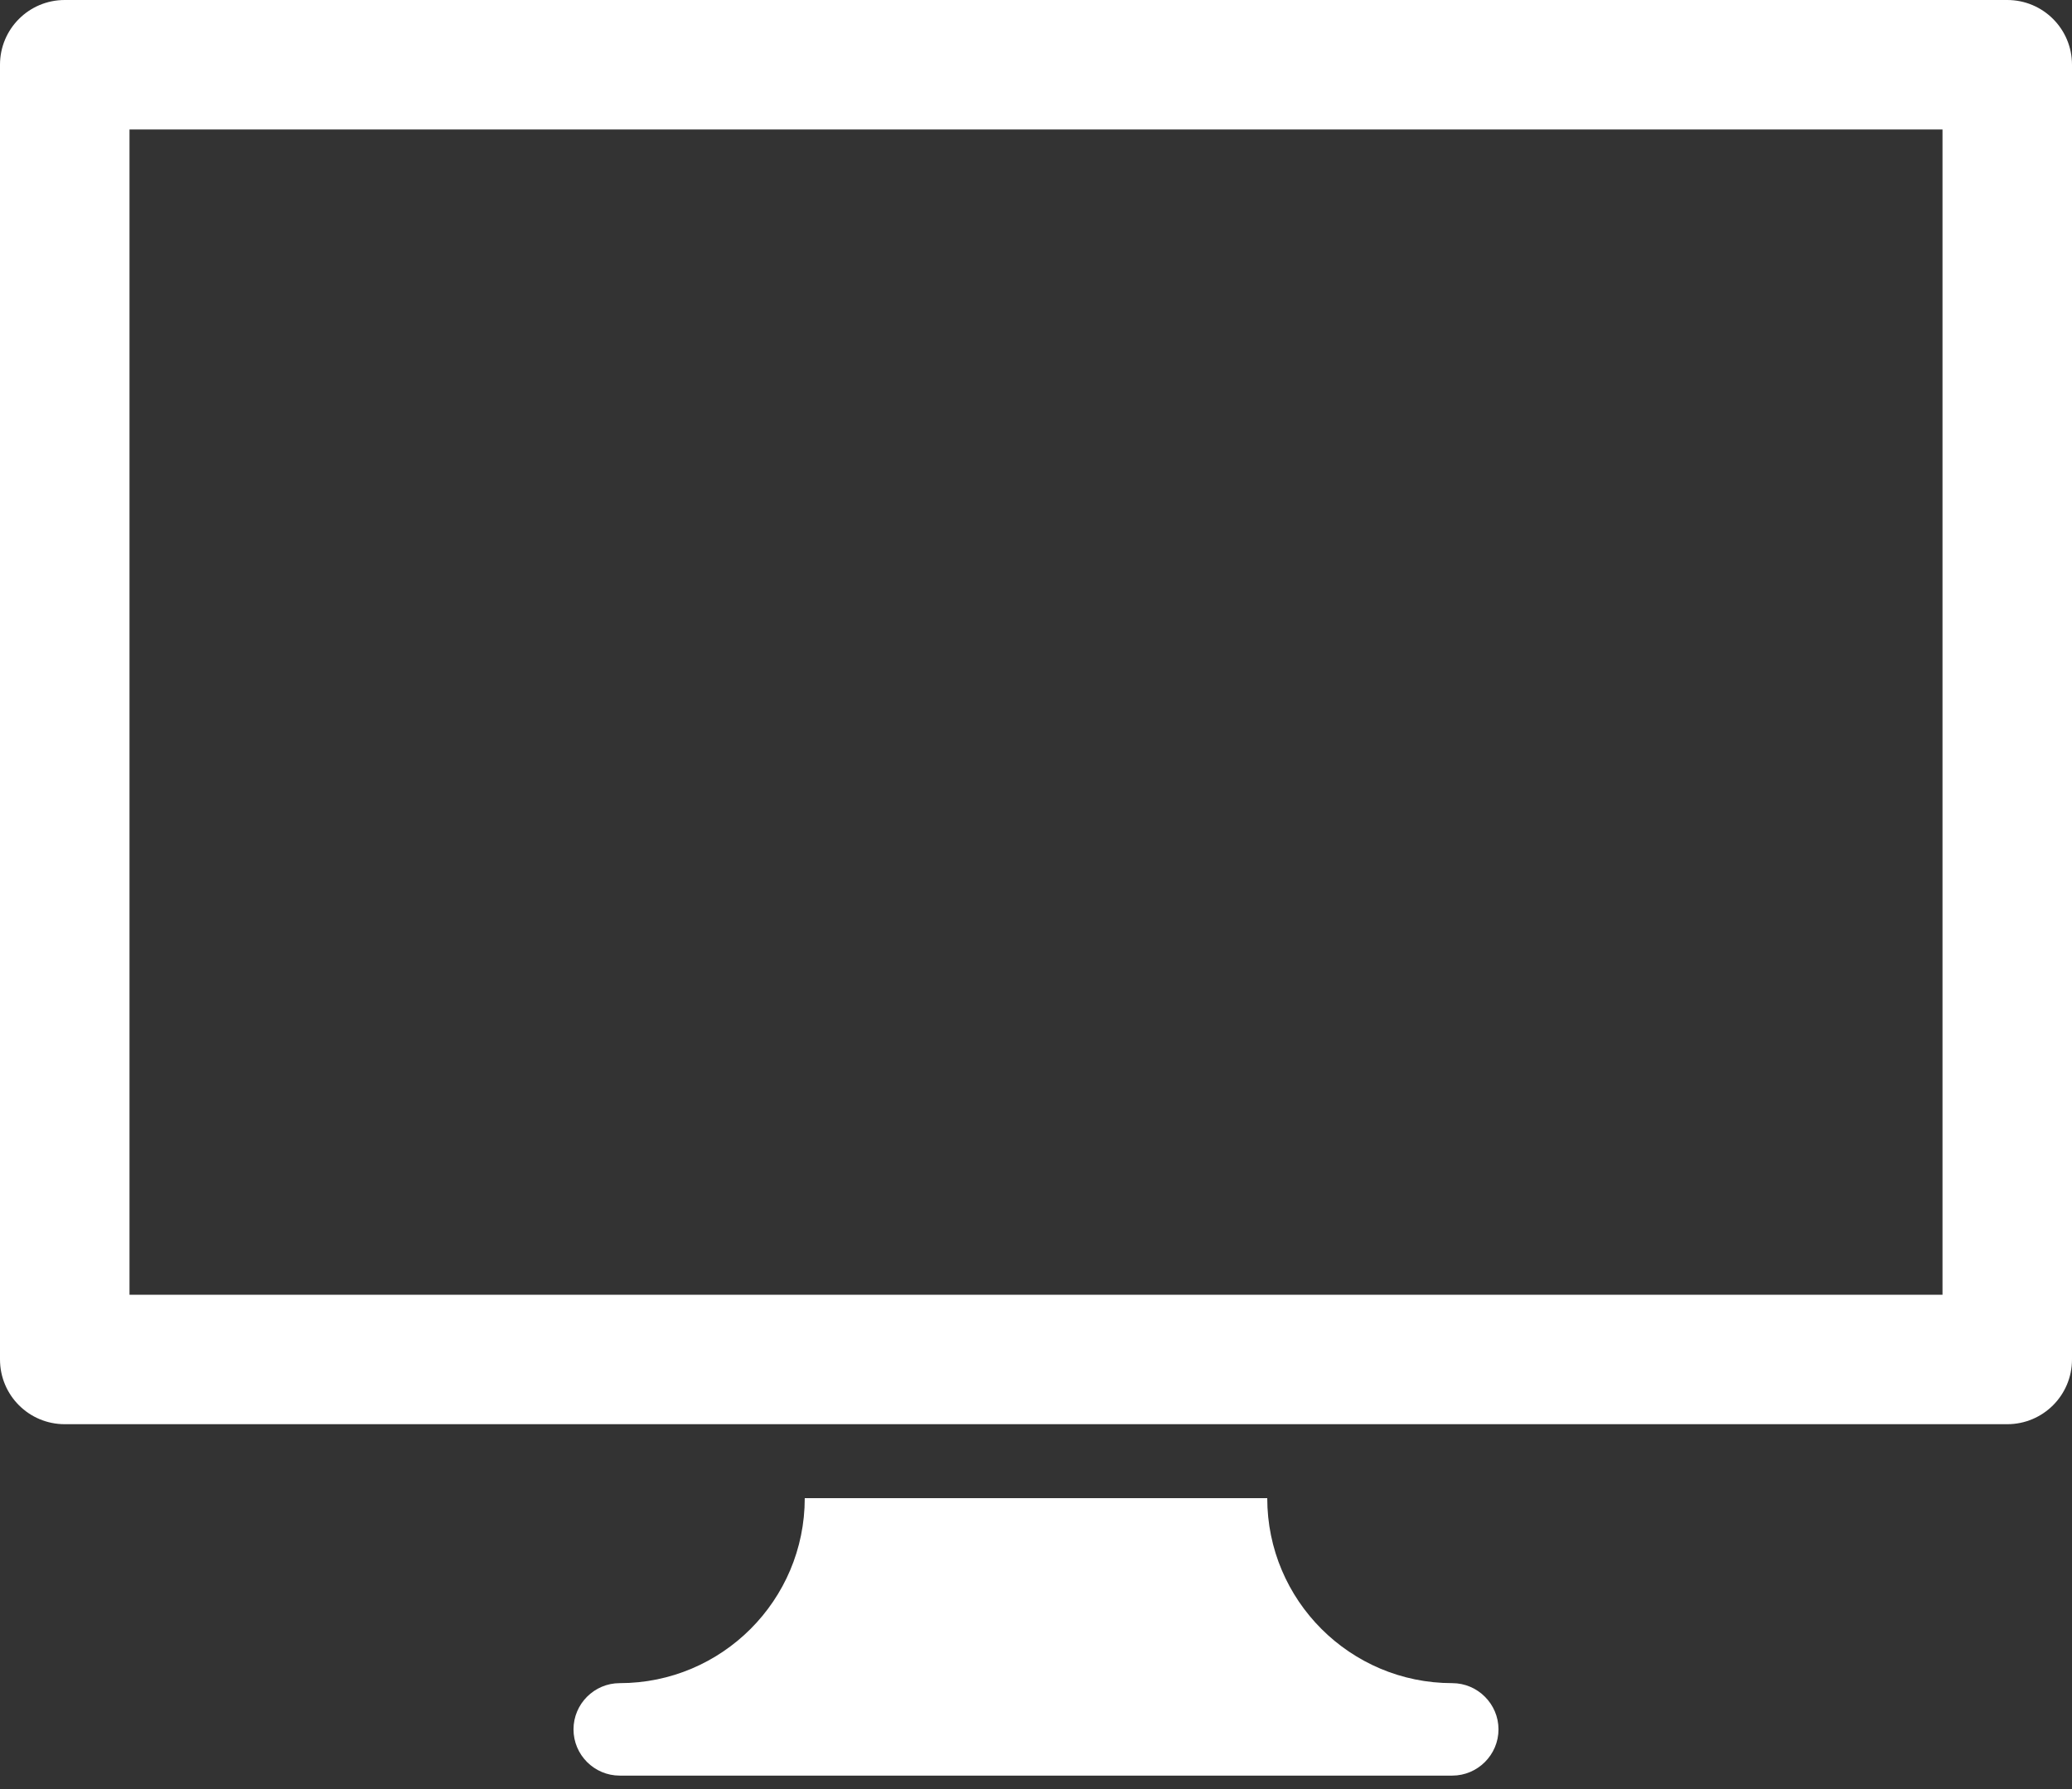 <svg width="66" height="57" viewBox="0 0 66 57" fill="none" xmlns="http://www.w3.org/2000/svg">
<rect x="0" y="0" width="66" height="57" fill="#333333" stroke="none"/>
<path d="M63.938 0H2.062C0.922 0 0 0.922 0 2.062V43.312C0 44.453 0.922 45.375 2.062 45.375H63.938C65.078 45.375 66 44.453 66 43.312V2.062C66 0.922 65.078 0 63.938 0ZM61.875 41.25H4.125V4.125H61.875V41.25Z" fill="white"/>
<path d="M46.259 53.625C43.006 53.625 40.366 50.985 40.366 47.732H25.634C25.634 50.985 22.994 53.625 19.741 53.625C18.928 53.625 18.268 54.288 18.268 55.098C18.268 55.908 18.928 56.571 19.741 56.571H46.259C47.069 56.571 47.732 55.908 47.732 55.098C47.732 54.288 47.069 53.625 46.259 53.625Z" fill="white"/>
</svg>
